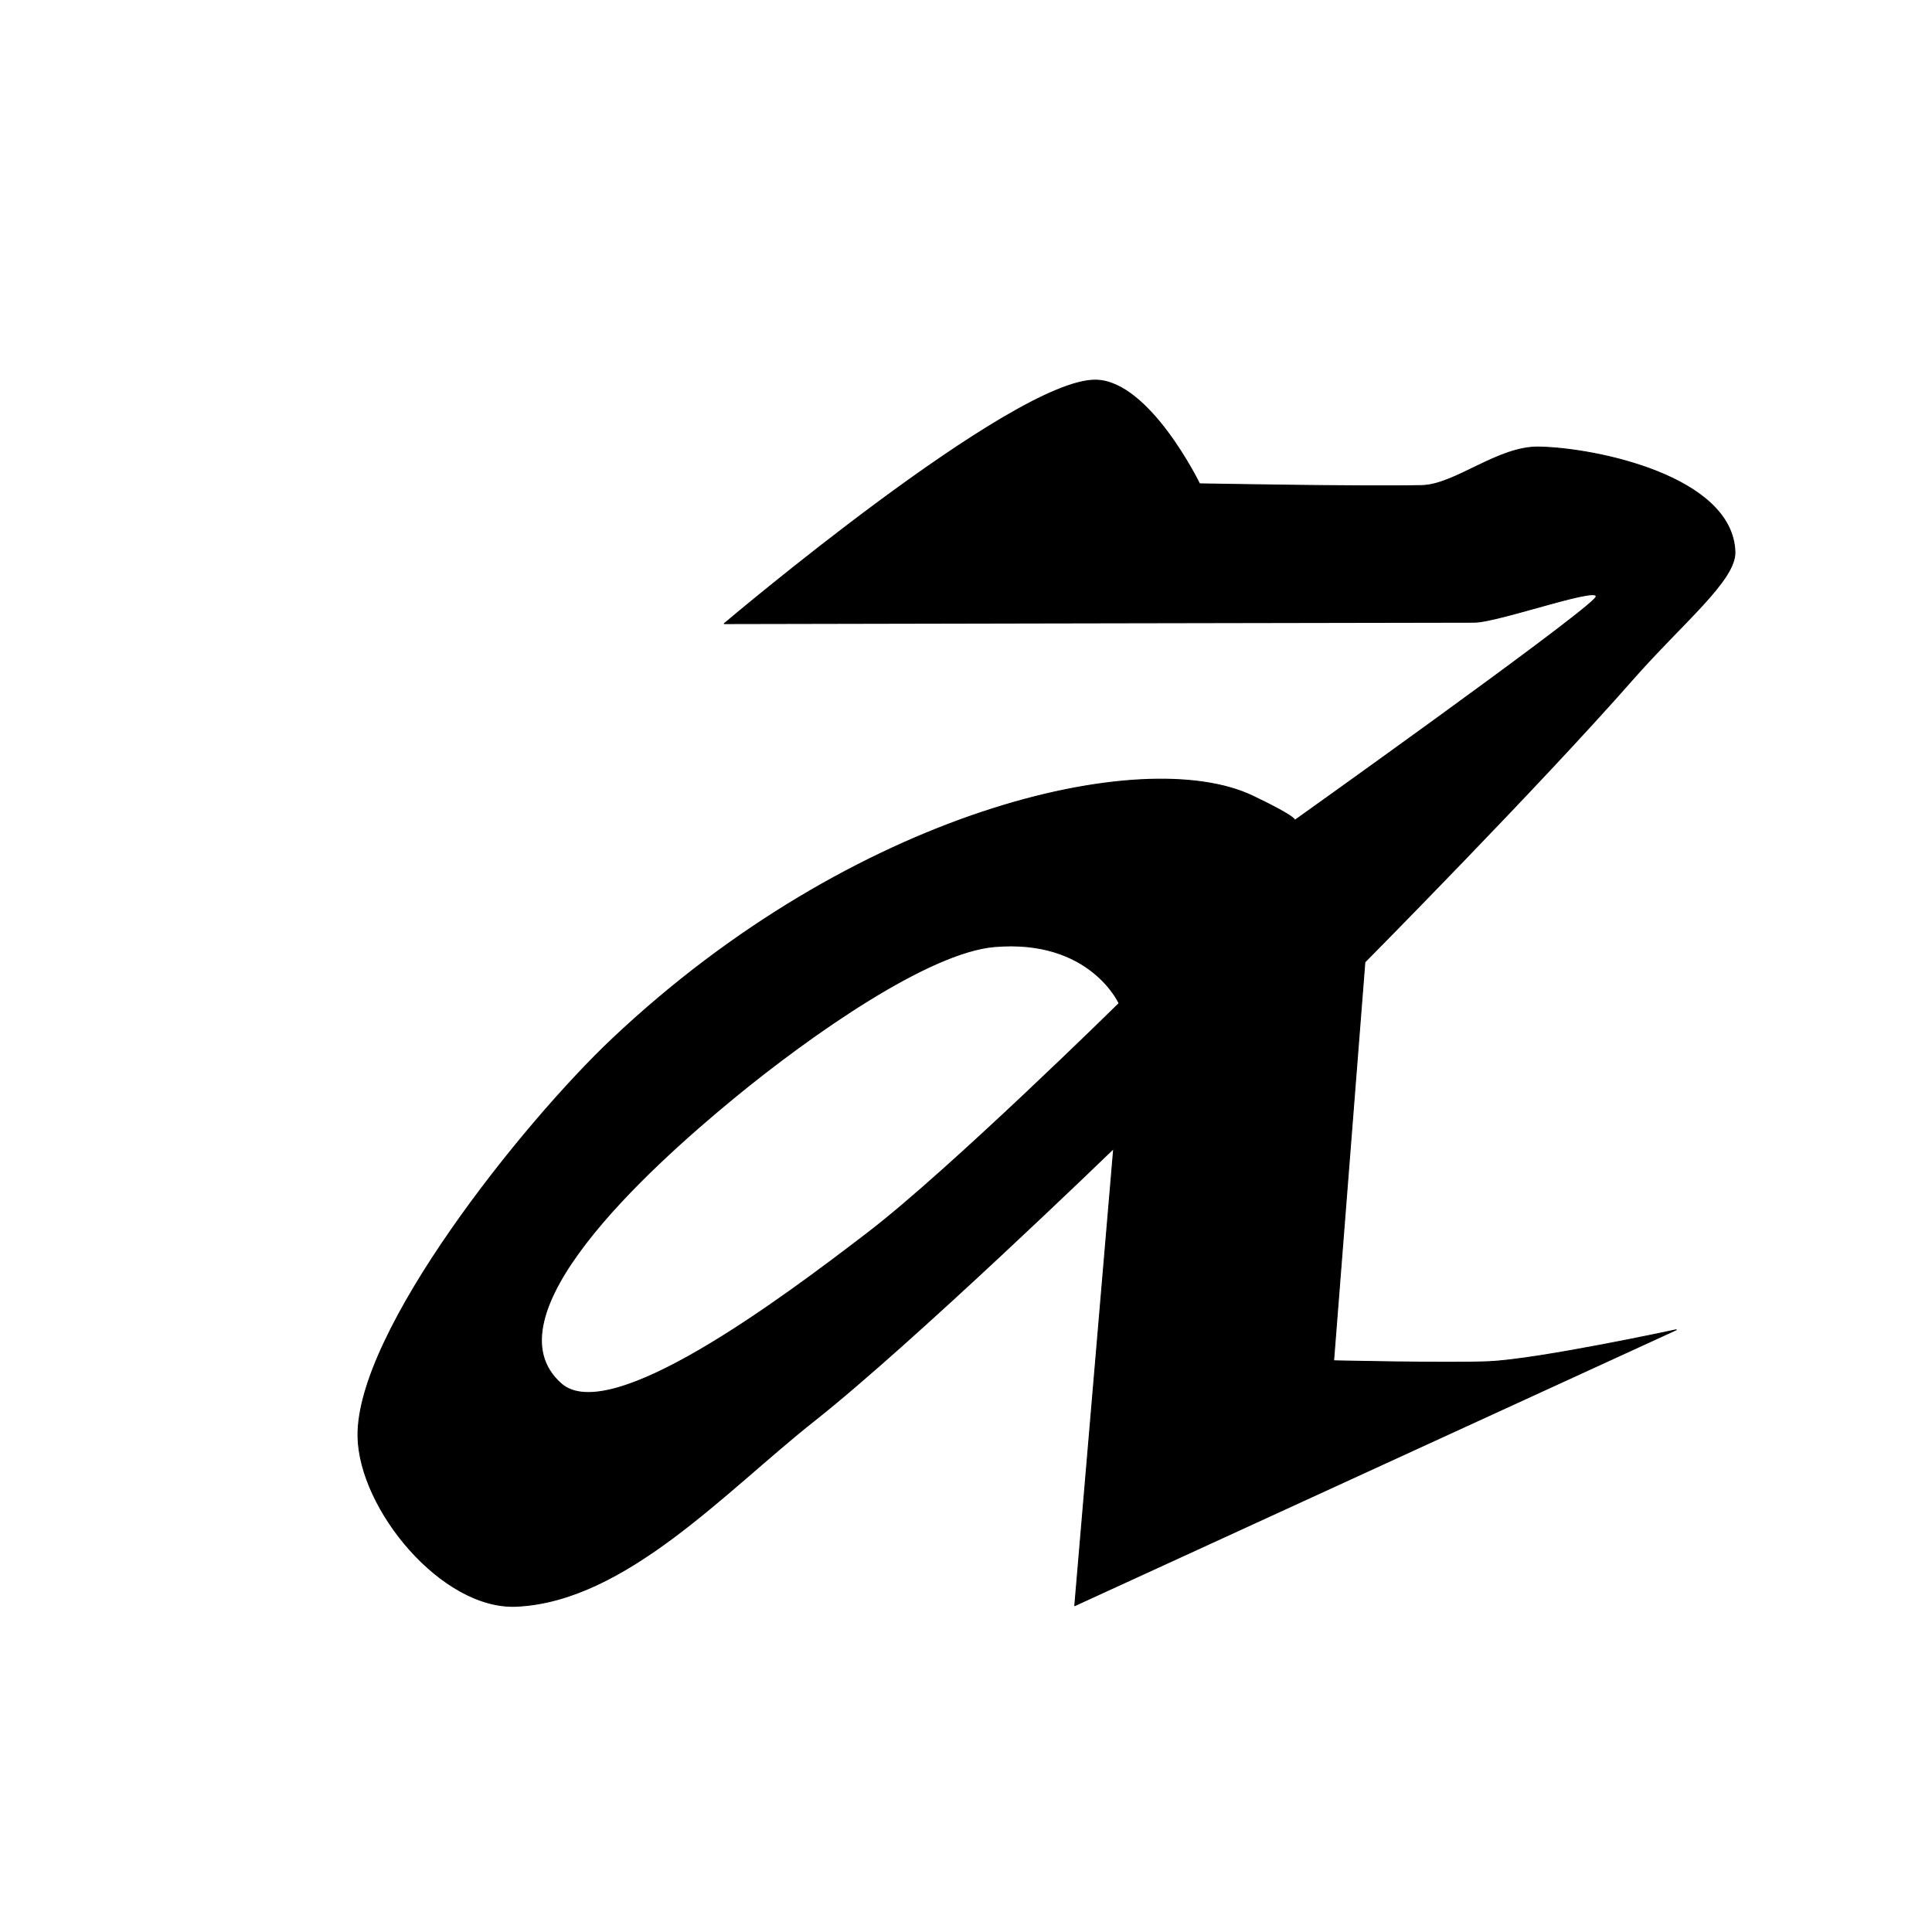 <?xml version="1.0" encoding="UTF-8" standalone="no"?>
<!DOCTYPE svg PUBLIC "-//W3C//DTD SVG 1.1//EN" "http://www.w3.org/Graphics/SVG/1.1/DTD/svg11.dtd">
<svg width="100%" height="100%" viewBox="0 0 2048 2048" version="1.1" xmlns="http://www.w3.org/2000/svg" xmlns:xlink="http://www.w3.org/1999/xlink" xml:space="preserve" xmlns:serif="http://www.serif.com/" style="fill-rule:evenodd;clip-rule:evenodd;stroke-linecap:round;stroke-linejoin:round;stroke-miterlimit:1.5;">
    <path d="M1180.56,1217.42C1180.56,1217.42 968.016,1423.14 862.844,1506.25C768.918,1580.47 663.078,1697.39 547.551,1702.7C468.594,1706.33 380.932,1599.79 379.486,1522.96C377.395,1411.89 554.863,1190.19 649.273,1101.11C905.909,858.973 1211.54,788.283 1327.93,843.826C1378.54,867.98 1372.17,869.898 1372.17,869.898C1372.17,869.898 1662.94,662.724 1690.12,635.042C1708.38,616.448 1589,659.546 1562.94,659.579C1407.39,659.778 767.75,661.083 767.75,661.083C767.75,661.083 1074.1,401.583 1161.62,402.971C1218.54,403.874 1271.58,512.868 1271.58,512.868C1271.58,512.868 1443.59,516.086 1507.16,514.72C1542.6,513.958 1587.73,473.086 1631.28,473.875C1692.46,474.984 1836.31,505.176 1839.11,584.898C1840.16,614.892 1783.71,659.876 1730.37,720.612C1631.04,833.723 1446.82,1019.83 1446.82,1019.83L1413.69,1442.48C1413.69,1442.48 1535.89,1445.28 1578,1443.44C1631.07,1441.12 1776.88,1409.63 1776.88,1409.63L1139.3,1702.05L1180.56,1217.42ZM1054.27,1003.43C1155.62,994.803 1186.31,1063.6 1186.31,1063.6C1186.31,1063.6 1007.17,1239.82 921.02,1306C826.41,1378.68 646.754,1512.53 594.871,1466.86C514.418,1396.05 685.259,1240.05 777.667,1164.04C860.009,1096.32 984.386,1009.38 1054.27,1003.43Z" style="stroke:black;stroke-width:1px;"/>
</svg>
